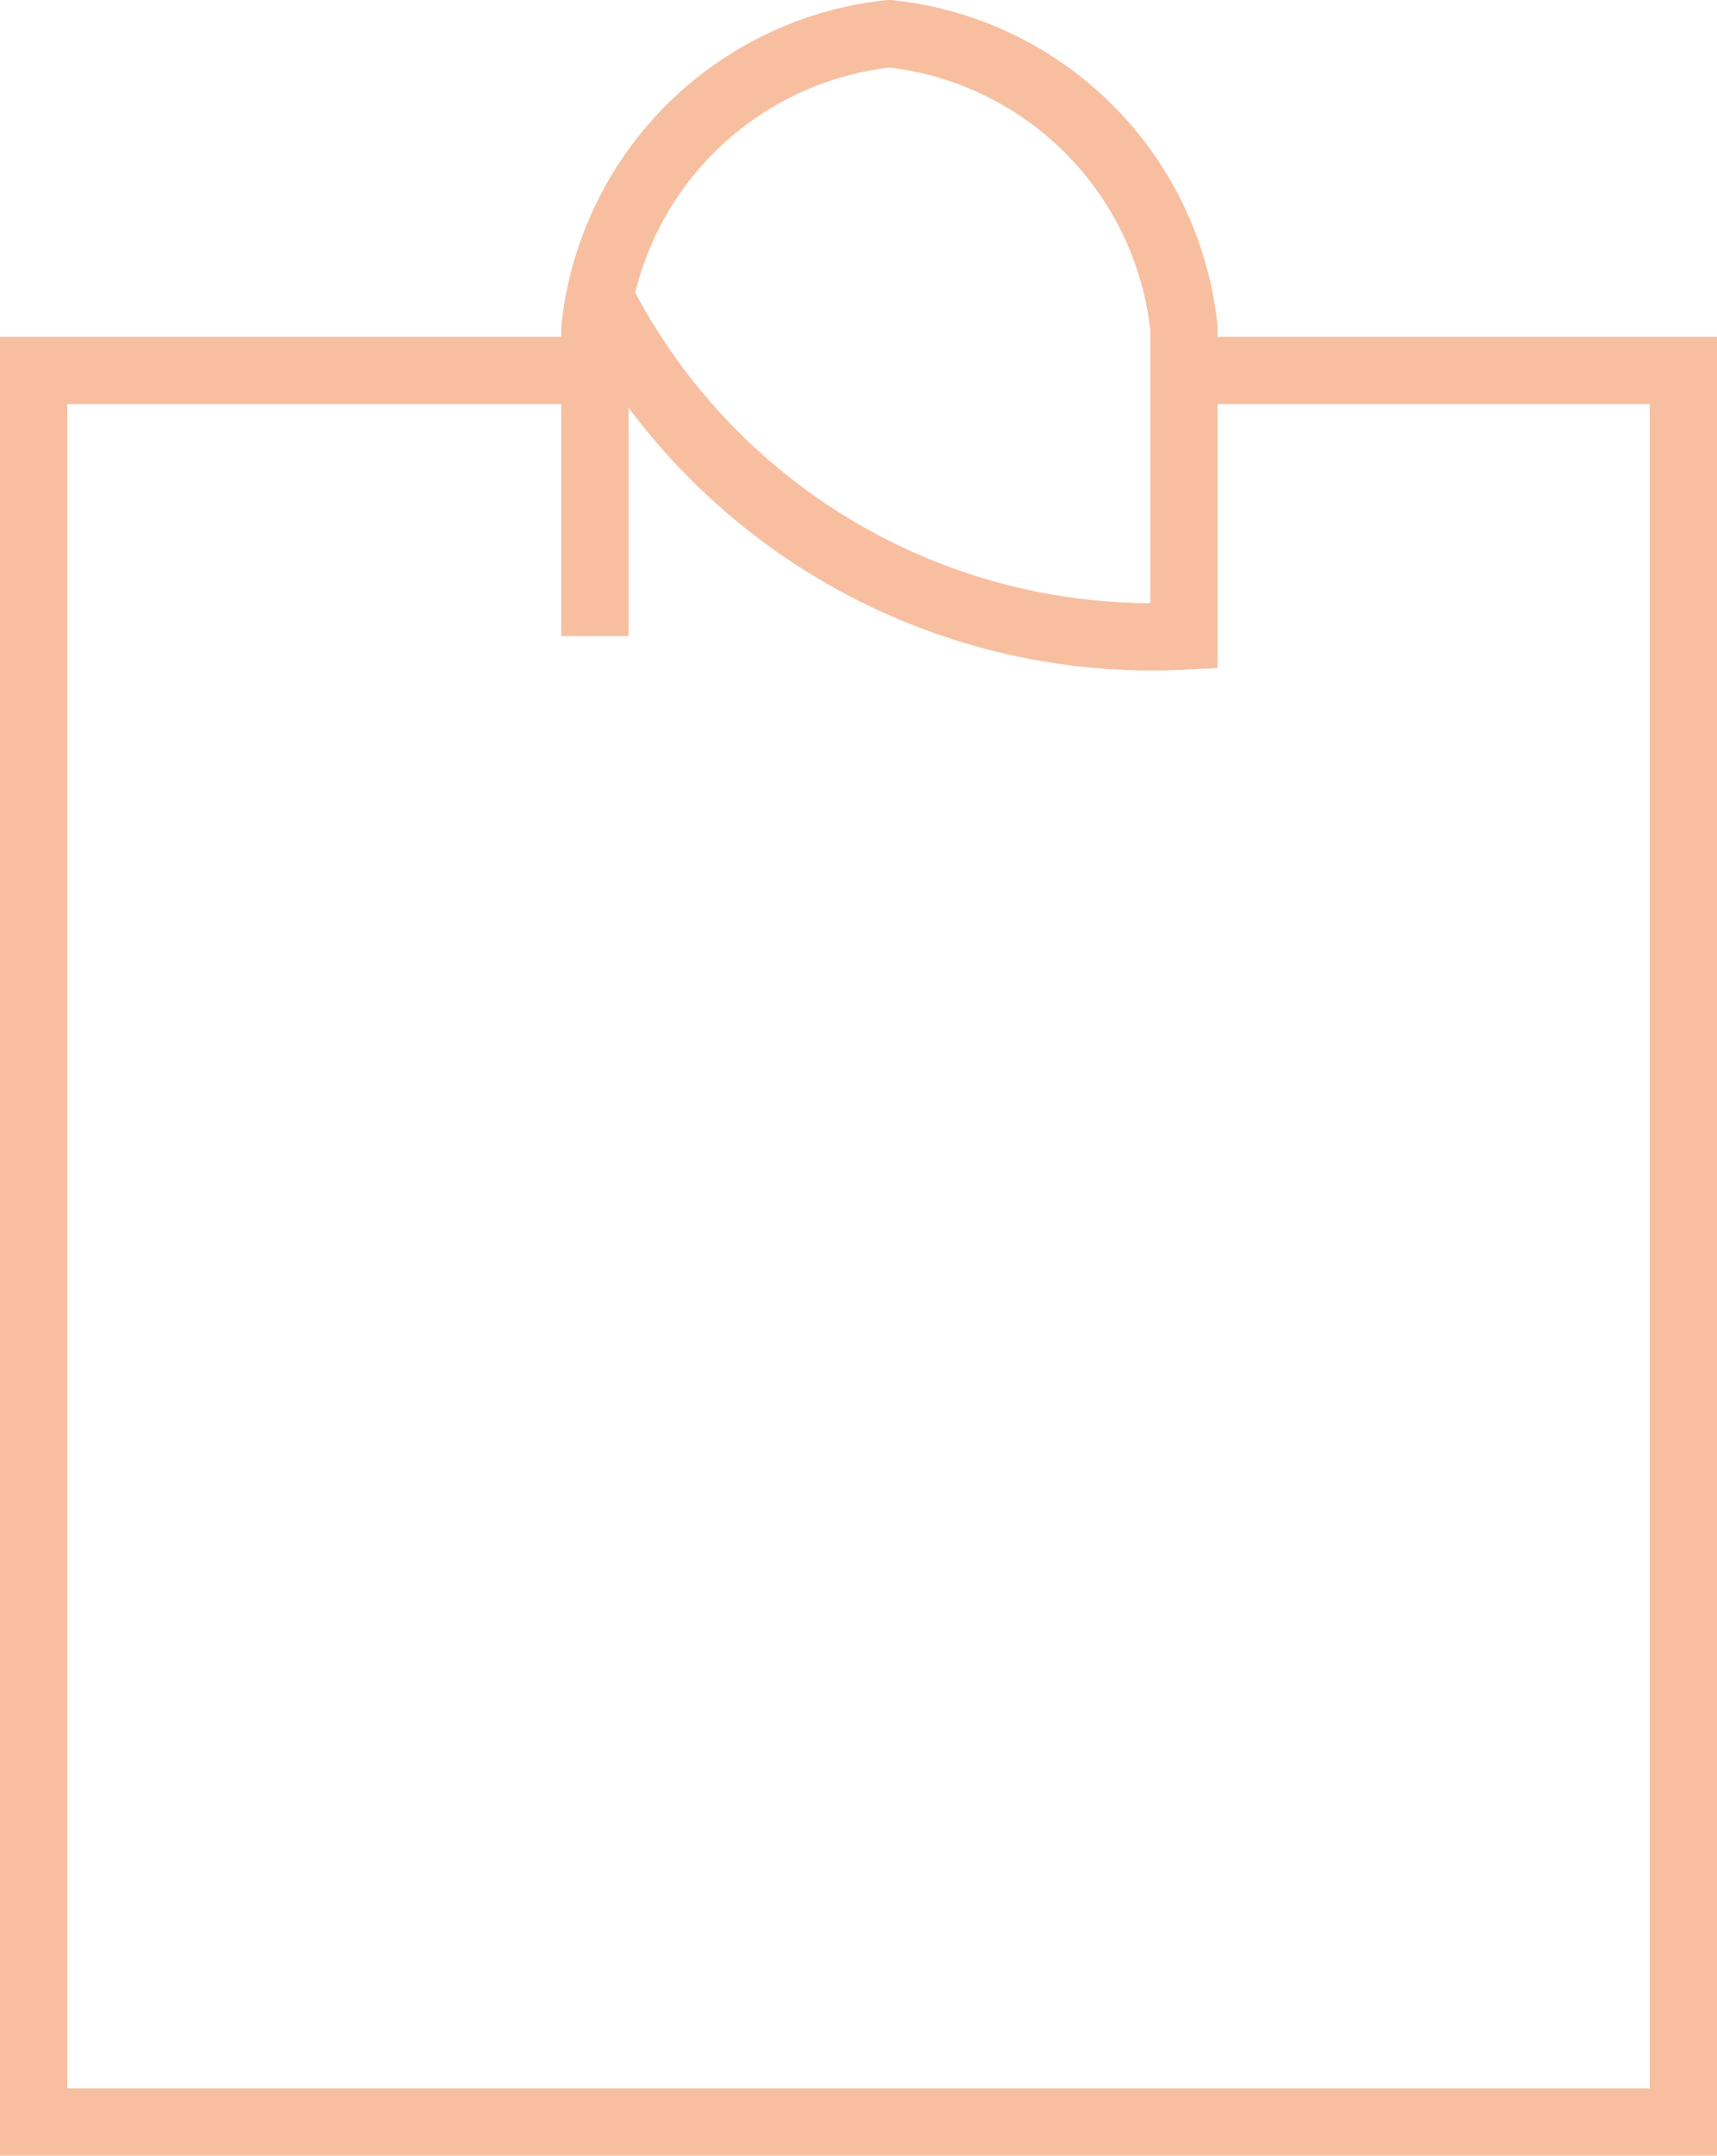 <svg xmlns="http://www.w3.org/2000/svg" width="25.498" height="32" viewBox="0 0 25.498 32">
  <g id="BAG" transform="translate(0.5 0.5)">
    <path id="Rectangle_3" data-name="Rectangle 3" d="M17.082,0H24.5V26H0V0H8.335" transform="translate(0 5)" fill="none" stroke="#f7bfa0" stroke-miterlimit="10" stroke-width="1"/>
    <path id="Rectangle_4" data-name="Rectangle 4" d="M0,8.942V4.374A4.919,4.919,0,0,1,4.374,0h0A4.919,4.919,0,0,1,8.747,4.374V8.942A9.2,9.2,0,0,1,0,3.771" transform="translate(8.335)" fill="none" stroke="#f7bfa0" stroke-miterlimit="10" stroke-width="1"/>
  </g>
</svg>
